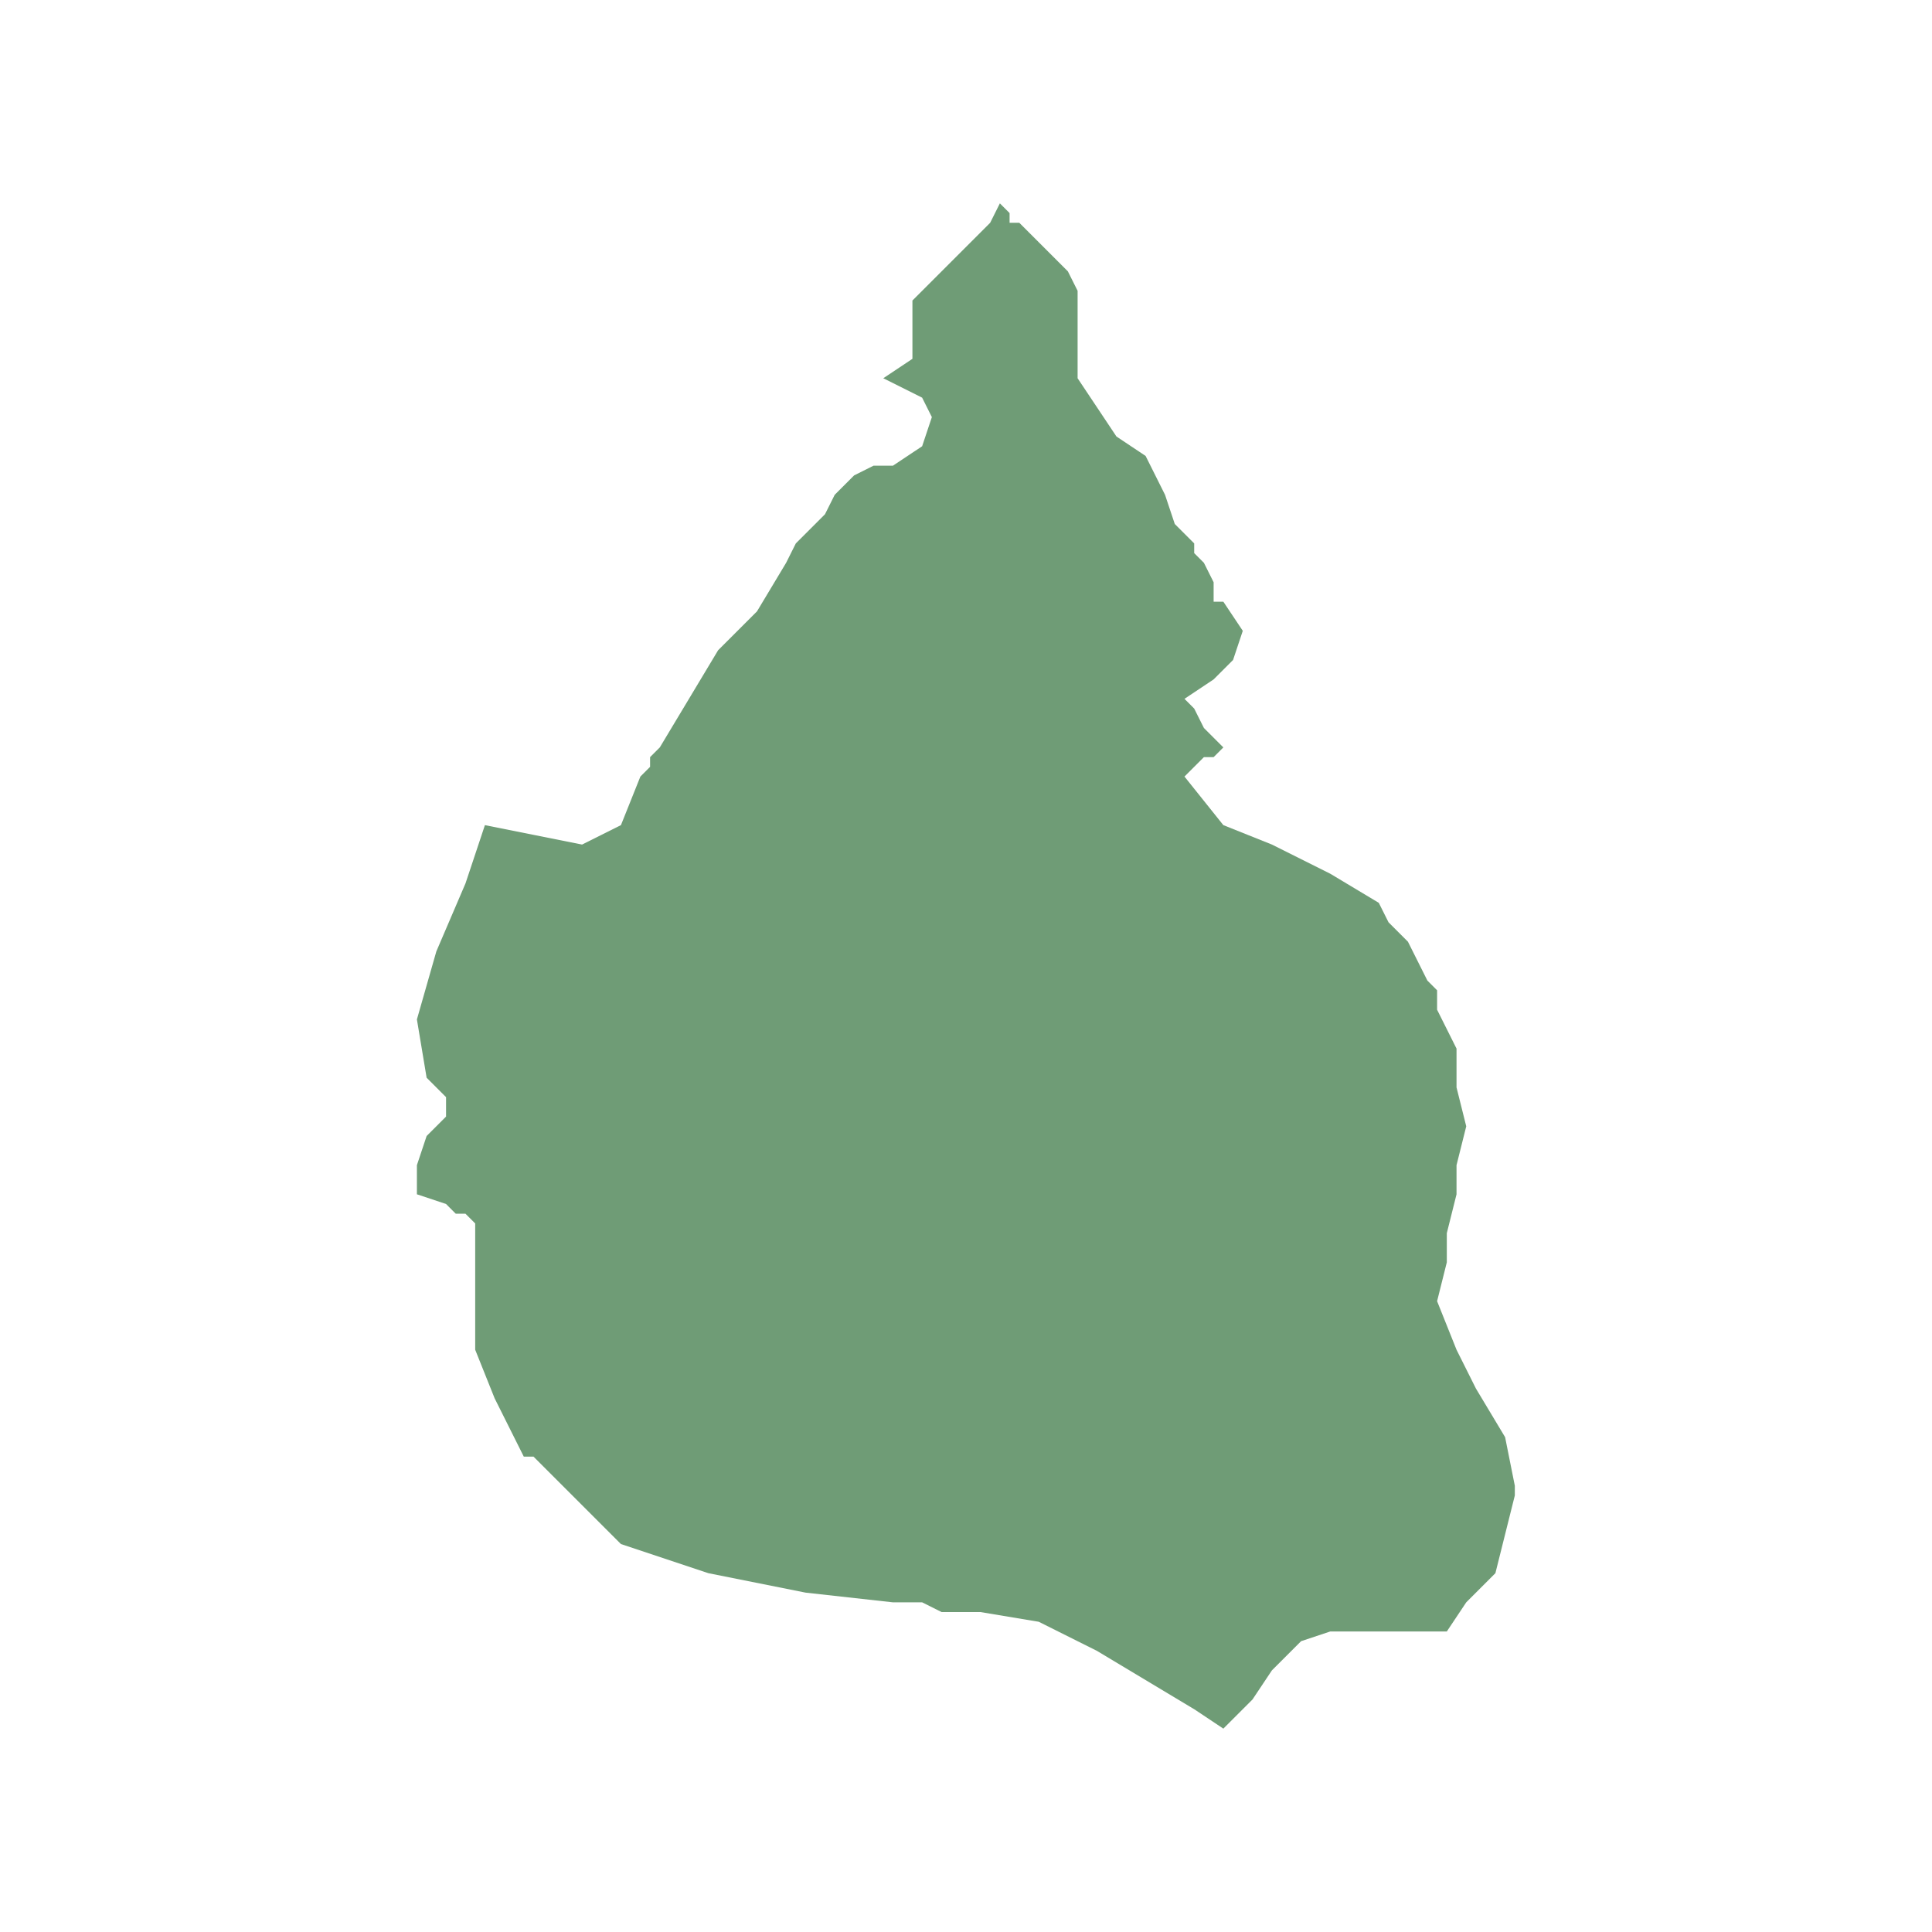 <svg width="380" height="380" viewBox="0 0 380 380" fill="none" xmlns="http://www.w3.org/2000/svg">
<path d="M108.754 290.318L106.843 288.408L104.932 286.497H103.021L101.11 282.675L97.288 275.032L93.466 265.478V254.013V244.458V242.548V240.637L91.555 238.726H89.644L87.733 236.815L82 234.904V229.172L83.911 223.439L87.733 219.618V217.707V215.796L85.821 213.885L83.911 211.975L82 200.51L85.821 187.134L91.555 173.758L95.376 162.293L104.932 164.204L114.487 166.114L122.131 162.293L125.954 152.739L127.864 150.828V148.917L129.776 147.006L135.509 137.452L141.242 127.898L148.886 120.255L154.619 110.7L156.53 106.879L158.442 104.968L162.263 101.146L164.175 97.325L166.085 95.414L167.997 93.503L171.818 91.592H175.64L181.373 87.771L183.285 82.038L181.373 78.217L173.73 74.395L179.463 70.573V64.841V59.108L185.196 53.376L187.107 51.465L190.928 47.643L194.751 43.821L196.662 40L198.573 41.91V43.821H200.484L202.395 45.732L206.218 49.554L210.039 53.376L211.951 57.197V62.93V64.841V66.751V74.395L215.773 80.127L219.594 85.86L225.328 89.681L227.239 93.503L229.149 97.325L231.061 103.057L234.883 106.879V108.789L236.794 110.7L238.704 114.522V116.433V118.344H240.616L244.439 124.076L242.527 129.809L238.704 133.631L232.972 137.452L234.883 139.363L236.794 143.185L238.704 145.096L240.616 147.006L238.704 148.917H236.794L234.883 150.828L232.972 152.739L240.616 162.293L250.171 166.114L261.637 171.847L271.192 177.579L273.104 181.401L276.925 185.223L278.837 189.045L280.748 192.866L282.659 194.777V196.688V198.599L286.48 206.242V213.885L288.392 221.529L286.48 229.172V234.904L284.57 242.548V248.28L282.659 255.924L286.48 265.478L290.303 273.121L296.036 282.675L297.947 292.229V294.14L296.036 301.783L294.125 309.427L288.392 315.159L284.57 320.892H276.925H269.282H261.637L255.904 322.803L250.171 328.535L246.349 334.268L240.616 340L234.883 336.179L225.328 330.446L215.773 324.714L204.306 318.981L192.84 317.07H189.018H185.196L181.373 315.159H175.64L158.442 313.249L139.331 309.427L122.131 303.694L108.754 290.318Z" fill="#6F9C76"/>
</svg>
